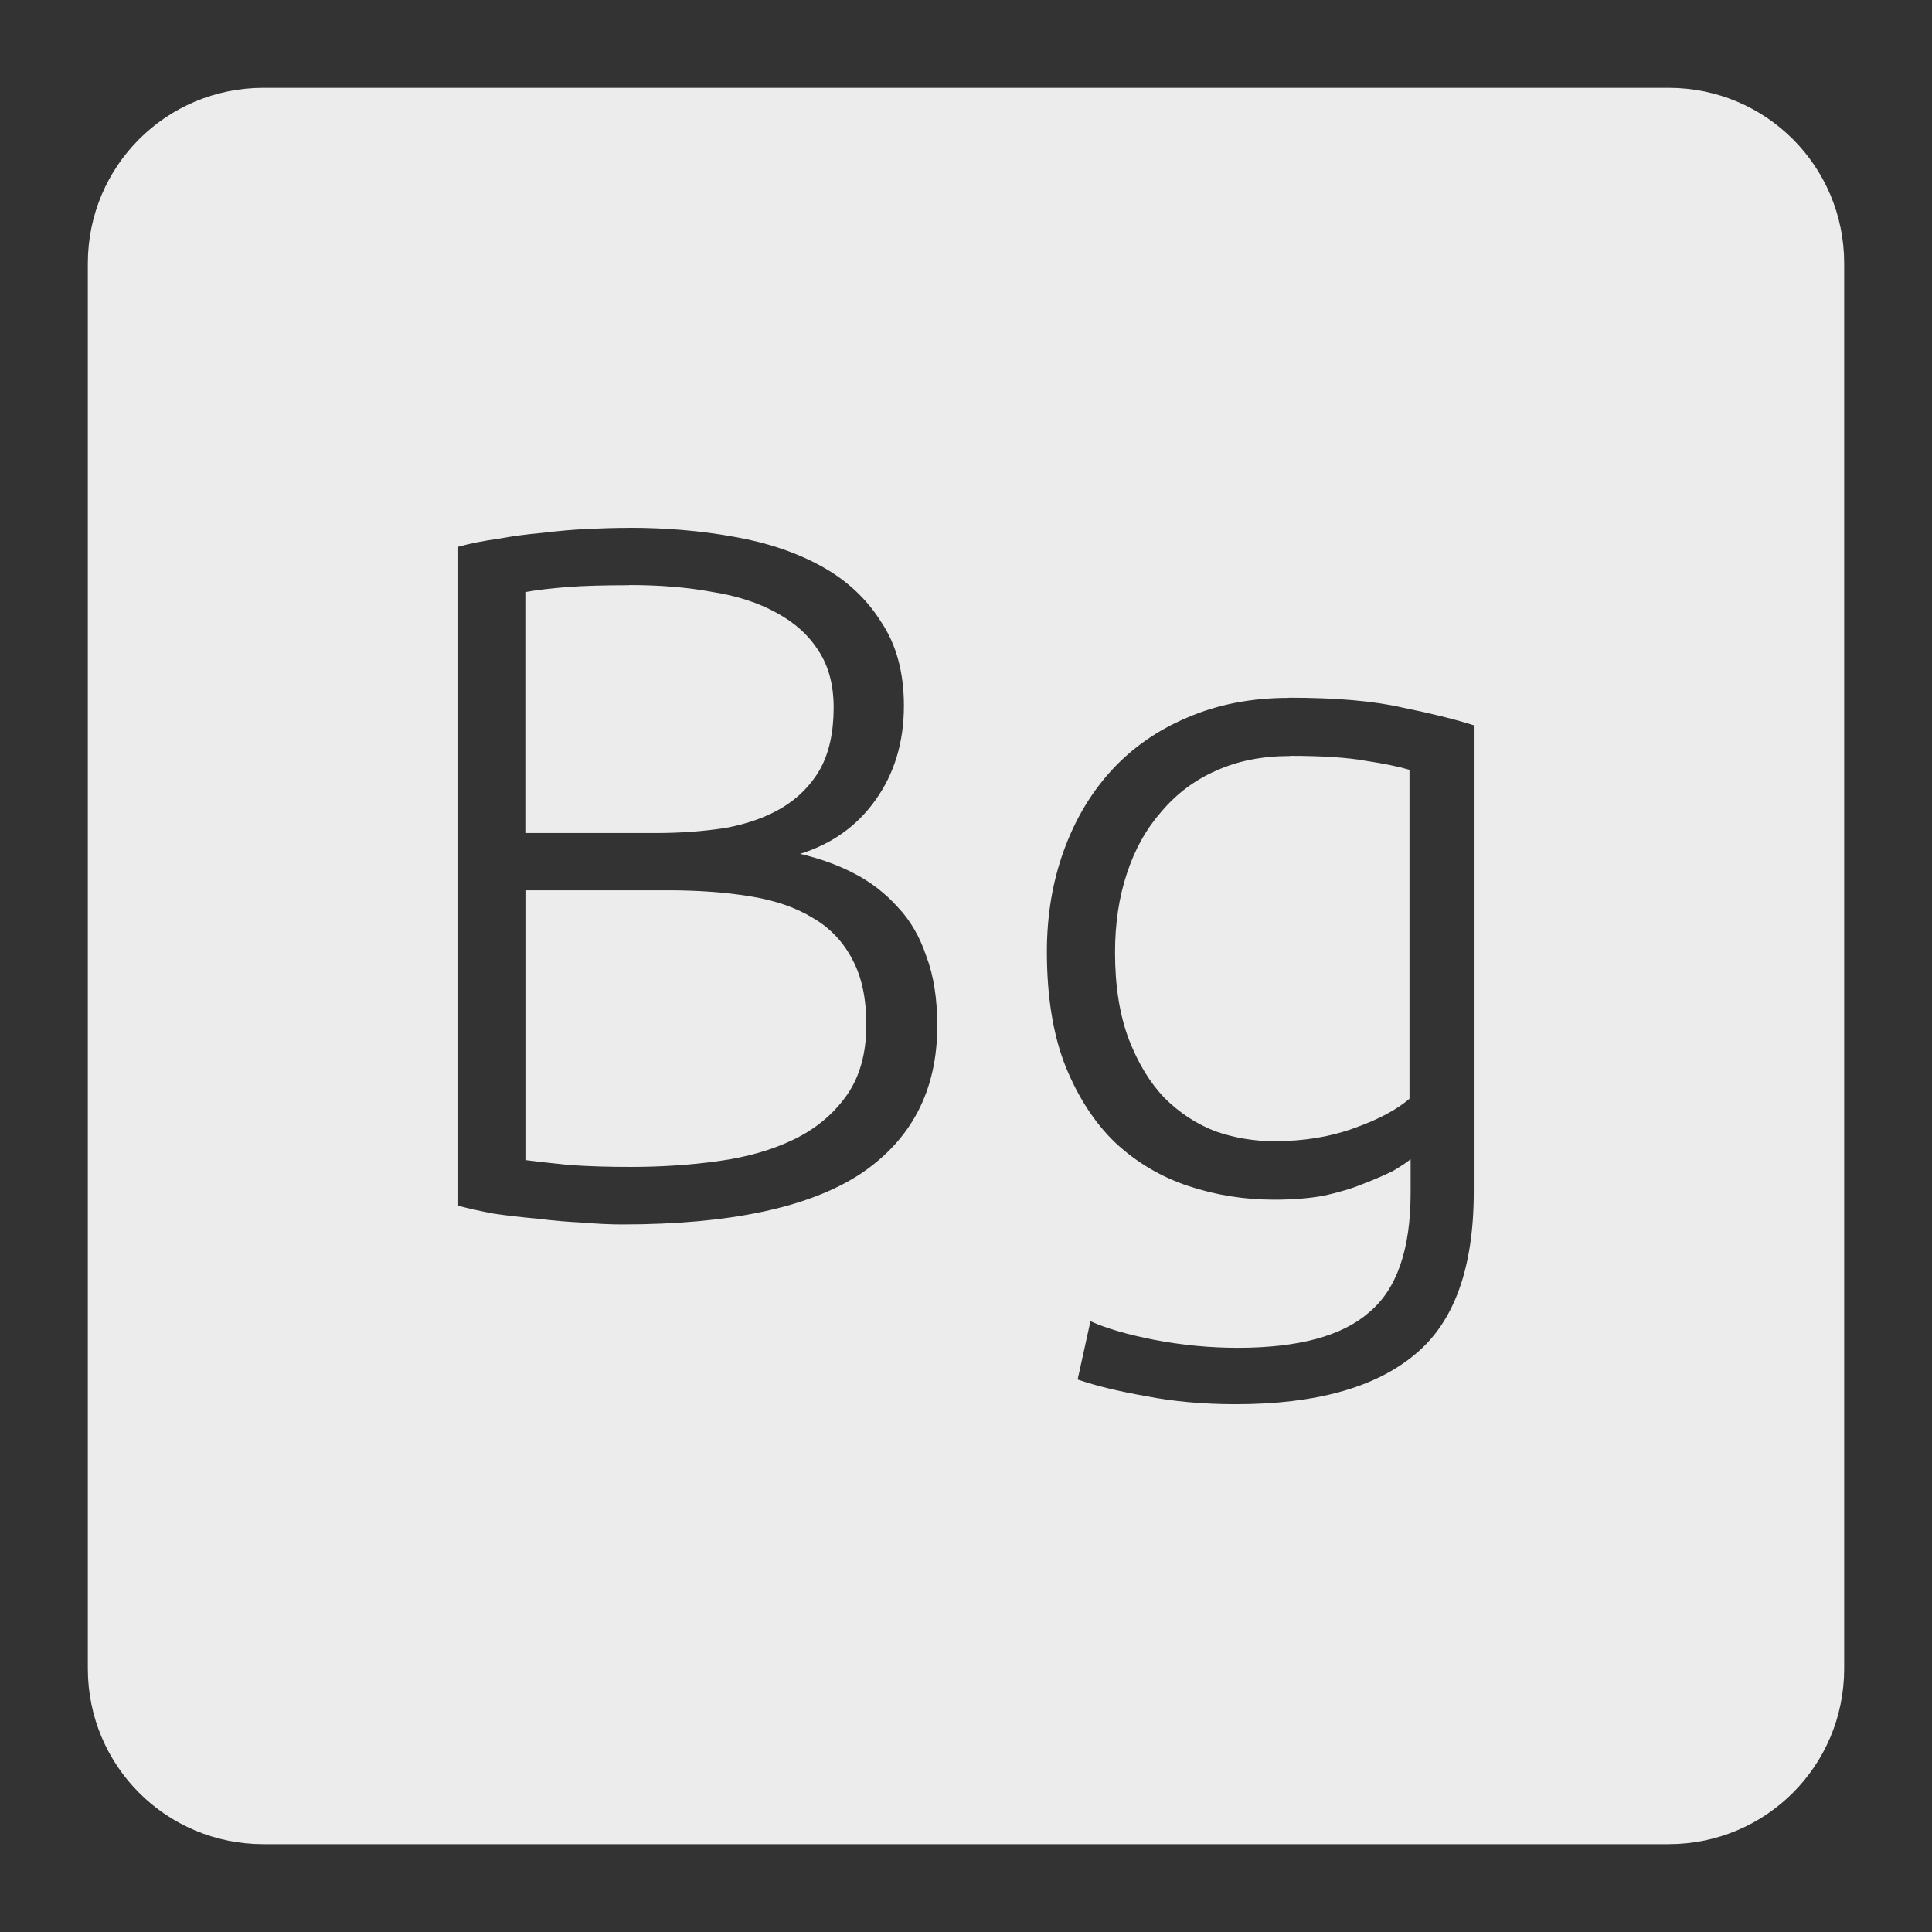 <svg xmlns="http://www.w3.org/2000/svg" viewBox="0 0 22 22">
 <rect x="0" y="0" width="22" height="22" fill="#333333" stroke="none"/>
 <path d="m 3 1 c -1.108 0 -2 0.892 -2 2 l 0 16 c 0 1.108 0.892 2 2 2 l 16 0 c 1.108 0 2 -0.892 2 -2 l 0 -16 c 0 -1.108 -0.892 -2 -2 -2 l -16 0 z m 4.164 5.01 c 0.42 0 0.818 0.034 1.193 0.102 c 0.383 0.067 0.715 0.18 1 0.338 c 0.285 0.157 0.511 0.368 0.676 0.631 c 0.172 0.255 0.26 0.573 0.26 0.955 c 0 0.42 -0.111 0.78 -0.328 1.08 c -0.21 0.293 -0.494 0.495 -0.854 0.607 c 0.225 0.053 0.432 0.127 0.619 0.225 c 0.187 0.097 0.352 0.225 0.494 0.383 c 0.143 0.15 0.251 0.338 0.326 0.563 c 0.082 0.217 0.123 0.48 0.123 0.787 c 0 0.735 -0.292 1.297 -0.877 1.688 c -0.585 0.382 -1.488 0.574 -2.711 0.574 c -0.128 0 -0.277 -0.006 -0.449 -0.021 c -0.165 -0.008 -0.338 -0.022 -0.518 -0.045 c -0.172 -0.015 -0.339 -0.034 -0.496 -0.057 c -0.158 -0.03 -0.292 -0.06 -0.404 -0.09 l 0 -7.504 c 0.135 -0.038 0.284 -0.067 0.449 -0.09 c 0.165 -0.03 0.333 -0.053 0.506 -0.068 c 0.18 -0.022 0.353 -0.037 0.518 -0.045 c 0.173 -0.008 0.33 -0.012 0.473 -0.012 z m 0 0.654 c -0.277 0 -0.514 0.006 -0.709 0.021 c -0.188 0.015 -0.345 0.034 -0.473 0.057 l 0 2.744 l 1.486 0 c 0.277 0 0.54 -0.019 0.787 -0.057 c 0.248 -0.045 0.461 -0.12 0.641 -0.225 c 0.188 -0.112 0.334 -0.258 0.439 -0.438 c 0.105 -0.188 0.158 -0.424 0.158 -0.709 c 0 -0.255 -0.057 -0.47 -0.17 -0.643 c -0.113 -0.18 -0.274 -0.325 -0.484 -0.438 c -0.203 -0.112 -0.445 -0.191 -0.73 -0.236 c -0.285 -0.053 -0.6 -0.078 -0.945 -0.078 z m 7.514 1.281 c 0.54 0 0.972 0.038 1.295 0.113 c 0.33 0.067 0.599 0.134 0.809 0.201 l 0 5.311 c 0 0.87 -0.224 1.49 -0.674 1.857 c -0.45 0.375 -1.13 0.563 -2.037 0.563 c -0.375 0 -0.716 -0.032 -1.023 -0.092 c -0.3 -0.053 -0.56 -0.114 -0.777 -0.189 l 0.146 -0.664 c 0.18 0.082 0.425 0.153 0.732 0.213 c 0.315 0.06 0.63 0.09 0.945 0.09 c 0.69 0 1.189 -0.134 1.496 -0.404 c 0.315 -0.262 0.473 -0.716 0.473 -1.361 l 0 -0.383 c -0.045 0.038 -0.113 0.082 -0.203 0.135 c -0.09 0.045 -0.203 0.094 -0.338 0.146 c -0.127 0.053 -0.277 0.097 -0.449 0.135 c -0.165 0.03 -0.353 0.045 -0.563 0.045 c -0.338 0 -0.664 -0.051 -0.979 -0.156 c -0.315 -0.105 -0.594 -0.271 -0.834 -0.496 c -0.233 -0.225 -0.42 -0.513 -0.563 -0.865 c -0.143 -0.36 -0.213 -0.797 -0.213 -1.307 c 0 -0.412 0.064 -0.794 0.191 -1.146 c 0.127 -0.352 0.307 -0.657 0.539 -0.912 c 0.24 -0.263 0.53 -0.465 0.867 -0.607 c 0.345 -0.15 0.731 -0.225 1.158 -0.225 z m 0.012 0.664 c -0.315 0 -0.596 0.055 -0.844 0.168 c -0.24 0.105 -0.447 0.26 -0.619 0.463 c -0.172 0.195 -0.305 0.43 -0.395 0.707 c -0.09 0.27 -0.135 0.57 -0.135 0.9 c 0 0.382 0.053 0.713 0.158 0.99 c 0.105 0.27 0.239 0.492 0.404 0.664 c 0.172 0.172 0.368 0.3 0.586 0.383 c 0.217 0.075 0.439 0.111 0.664 0.111 c 0.33 0 0.63 -0.047 0.9 -0.145 c 0.277 -0.097 0.491 -0.21 0.641 -0.338 l 0 -3.746 c -0.128 -0.037 -0.294 -0.072 -0.496 -0.102 c -0.203 -0.037 -0.49 -0.057 -0.865 -0.057 z m -8.707 1.529 l 0 3.072 c 0.112 0.015 0.283 0.034 0.508 0.057 c 0.225 0.015 0.453 0.021 0.686 0.021 c 0.345 0 0.679 -0.021 1 -0.066 c 0.33 -0.045 0.618 -0.128 0.865 -0.248 c 0.247 -0.12 0.446 -0.286 0.596 -0.496 c 0.15 -0.21 0.227 -0.479 0.227 -0.809 c 0 -0.3 -0.053 -0.547 -0.158 -0.742 c -0.105 -0.202 -0.254 -0.36 -0.449 -0.473 c -0.195 -0.12 -0.436 -0.203 -0.721 -0.248 c -0.277 -0.045 -0.589 -0.068 -0.934 -0.068 l -1.621 0 z" style="fill:#ececec;fill-opacity:1"/>
</svg>
